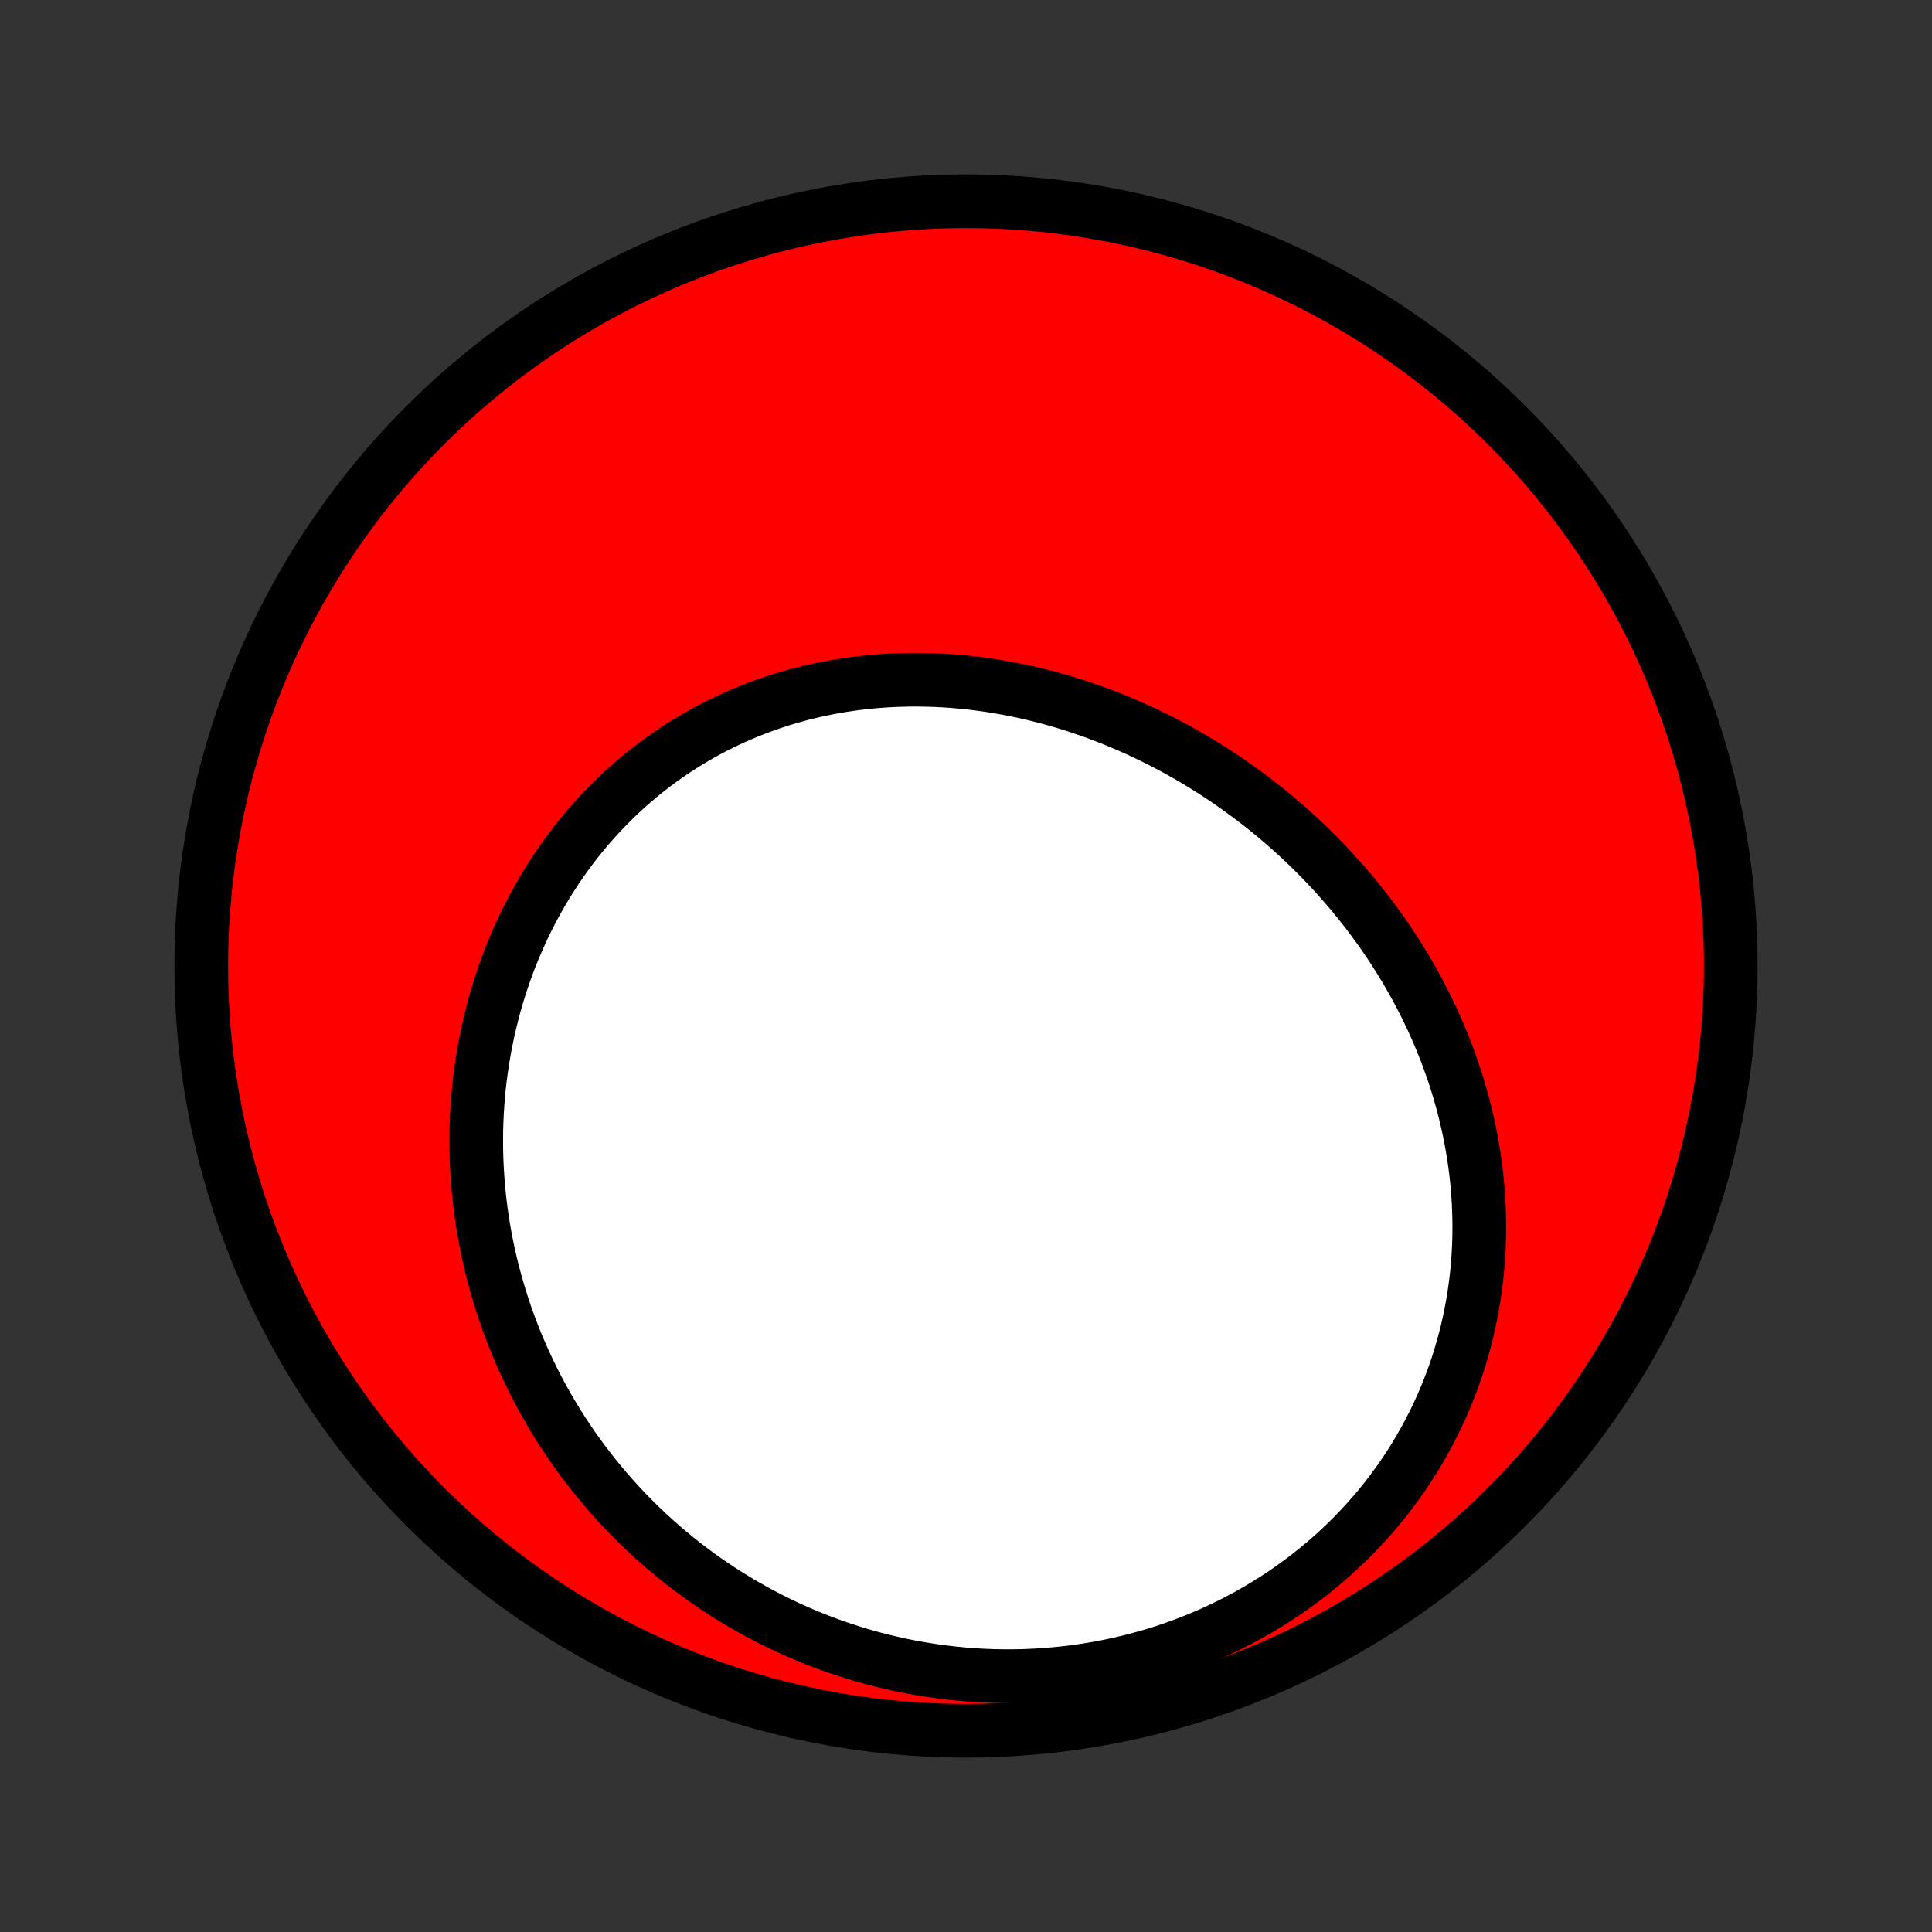 <?xml version="1.0" encoding="utf-8" standalone="no"?>
<!DOCTYPE svg PUBLIC "-//W3C//DTD SVG 1.1//EN"
  "http://www.w3.org/Graphics/SVG/1.1/DTD/svg11.dtd">
<!-- Created with matplotlib (http://matplotlib.org/) -->
<svg height="72pt" version="1.1" viewBox="0 0 72 72" width="72pt" xmlns="http://www.w3.org/2000/svg" xmlns:xlink="http://www.w3.org/1999/xlink">
 <rect x="0" y="0" width="72" height="72" fill="#333333" stroke="none"/>
 <defs>
  <style type="text/css">
*{stroke-linecap:butt;stroke-linejoin:round;}
  </style>
 </defs>
 <g id="figure_1">
  <g id="patch_1">
   <path d="
M0 72
L72 72
L72 0
L0 0
z
" style="fill:none;"/>
  </g>
  <g id="axes_1">
   <g id="PatchCollection_1">
    <defs>
     <path d="
M36 -7.5
C43.558 -7.5 50.808 -10.503 56.153 -15.848
C61.497 -21.192 64.5 -28.442 64.5 -36
C64.5 -43.558 61.497 -50.808 56.153 -56.153
C50.808 -61.497 43.558 -64.5 36 -64.5
C28.442 -64.5 21.192 -61.497 15.848 -56.153
C10.503 -50.808 7.5 -43.558 7.5 -36
C7.5 -28.442 10.503 -21.192 15.848 -15.848
C21.192 -10.503 28.442 -7.5 36 -7.5
z
" id="C0_0_a811fe30f3"/>
     <path d="
M50.607 -38.439
L50.426 -38.661
L50.241 -38.88
L50.054 -39.096
L49.864 -39.31
L49.672 -39.522
L49.476 -39.732
L49.278 -39.939
L49.077 -40.143
L48.874 -40.345
L48.668 -40.545
L48.459 -40.742
L48.248 -40.937
L48.034 -41.129
L47.817 -41.318
L47.598 -41.505
L47.377 -41.69
L47.153 -41.871
L46.926 -42.05
L46.697 -42.227
L46.465 -42.4
L46.231 -42.571
L45.995 -42.739
L45.756 -42.905
L45.515 -43.067
L45.272 -43.227
L45.026 -43.383
L44.778 -43.537
L44.527 -43.688
L44.274 -43.836
L44.019 -43.98
L43.762 -44.122
L43.503 -44.26
L43.241 -44.395
L42.977 -44.527
L42.711 -44.655
L42.444 -44.781
L42.173 -44.902
L41.901 -45.02
L41.627 -45.135
L41.351 -45.246
L41.074 -45.354
L40.794 -45.458
L40.512 -45.557
L40.229 -45.654
L39.944 -45.746
L39.657 -45.834
L39.368 -45.918
L39.078 -45.998
L38.786 -46.074
L38.493 -46.146
L38.199 -46.214
L37.903 -46.277
L37.606 -46.335
L37.307 -46.389
L37.008 -46.439
L36.707 -46.484
L36.405 -46.524
L36.103 -46.56
L35.799 -46.59
L35.495 -46.616
L35.19 -46.637
L34.884 -46.652
L34.578 -46.663
L34.272 -46.668
L33.965 -46.669
L33.658 -46.663
L33.351 -46.653
L33.044 -46.637
L32.737 -46.616
L32.43 -46.589
L32.124 -46.557
L31.818 -46.519
L31.512 -46.475
L31.208 -46.426
L30.904 -46.371
L30.601 -46.31
L30.298 -46.244
L29.997 -46.172
L29.698 -46.094
L29.4 -46.01
L29.103 -45.92
L28.808 -45.825
L28.515 -45.723
L28.223 -45.616
L27.934 -45.503
L27.647 -45.384
L27.362 -45.26
L27.08 -45.129
L26.8 -44.993
L26.523 -44.852
L26.248 -44.705
L25.977 -44.551
L25.708 -44.393
L25.443 -44.229
L25.18 -44.06
L24.922 -43.885
L24.666 -43.705
L24.415 -43.52
L24.167 -43.33
L23.922 -43.134
L23.682 -42.934
L23.445 -42.729
L23.213 -42.519
L22.985 -42.304
L22.761 -42.085
L22.541 -41.861
L22.326 -41.633
L22.115 -41.401
L21.908 -41.164
L21.706 -40.924
L21.509 -40.679
L21.317 -40.431
L21.129 -40.179
L20.946 -39.923
L20.768 -39.665
L20.595 -39.402
L20.427 -39.137
L20.264 -38.868
L20.106 -38.597
L19.953 -38.322
L19.804 -38.045
L19.661 -37.765
L19.523 -37.483
L19.391 -37.198
L19.263 -36.911
L19.141 -36.622
L19.023 -36.331
L18.911 -36.038
L18.804 -35.743
L18.703 -35.446
L18.606 -35.148
L18.515 -34.848
L18.428 -34.547
L18.348 -34.244
L18.272 -33.94
L18.201 -33.635
L18.136 -33.33
L18.075 -33.023
L18.02 -32.715
L17.97 -32.406
L17.925 -32.097
L17.885 -31.788
L17.85 -31.477
L17.82 -31.167
L17.796 -30.856
L17.776 -30.544
L17.762 -30.233
L17.752 -29.921
L17.748 -29.61
L17.748 -29.298
L17.754 -28.987
L17.764 -28.675
L17.78 -28.364
L17.8 -28.053
L17.825 -27.743
L17.855 -27.433
L17.89 -27.123
L17.93 -26.814
L17.975 -26.506
L18.024 -26.198
L18.079 -25.891
L18.138 -25.585
L18.202 -25.279
L18.271 -24.974
L18.345 -24.671
L18.424 -24.368
L18.507 -24.067
L18.595 -23.766
L18.688 -23.466
L18.785 -23.168
L18.888 -22.871
L18.995 -22.576
L19.107 -22.281
L19.223 -21.988
L19.345 -21.697
L19.471 -21.407
L19.602 -21.119
L19.738 -20.832
L19.878 -20.547
L20.023 -20.264
L20.173 -19.982
L20.328 -19.702
L20.487 -19.425
L20.651 -19.149
L20.82 -18.875
L20.994 -18.604
L21.172 -18.334
L21.355 -18.067
L21.543 -17.802
L21.736 -17.54
L21.933 -17.28
L22.135 -17.023
L22.342 -16.768
L22.554 -16.515
L22.771 -16.266
L22.992 -16.019
L23.218 -15.776
L23.449 -15.535
L23.684 -15.297
L23.925 -15.063
L24.17 -14.832
L24.419 -14.604
L24.674 -14.38
L24.933 -14.159
L25.197 -13.942
L25.466 -13.728
L25.739 -13.519
L26.017 -13.313
L26.299 -13.112
L26.587 -12.915
L26.878 -12.722
L27.174 -12.533
L27.475 -12.349
L27.78 -12.169
L28.09 -11.995
L28.404 -11.825
L28.722 -11.66
L29.044 -11.5
L29.371 -11.346
L29.701 -11.197
L30.036 -11.053
L30.375 -10.915
L30.717 -10.783
L31.063 -10.657
L31.413 -10.537
L31.767 -10.423
L32.124 -10.315
L32.484 -10.214
L32.847 -10.119
L33.214 -10.031
L33.583 -9.95
L33.956 -9.875
L34.331 -9.808
L34.708 -9.748
L35.088 -9.695
L35.47 -9.649
L35.854 -9.611
L36.239 -9.58
L36.627 -9.557
L37.015 -9.542
L37.405 -9.535
L37.796 -9.536
L38.188 -9.544
L38.58 -9.561
L38.972 -9.586
L39.365 -9.619
L39.757 -9.66
L40.149 -9.709
L40.54 -9.767
L40.93 -9.833
L41.319 -9.907
L41.707 -9.99
L42.093 -10.081
L42.477 -10.18
L42.859 -10.287
L43.238 -10.402
L43.615 -10.526
L43.988 -10.658
L44.358 -10.797
L44.725 -10.945
L45.088 -11.1
L45.447 -11.263
L45.801 -11.434
L46.151 -11.612
L46.497 -11.797
L46.837 -11.99
L47.172 -12.19
L47.502 -12.396
L47.826 -12.609
L48.144 -12.829
L48.456 -13.055
L48.763 -13.287
L49.062 -13.525
L49.355 -13.769
L49.642 -14.018
L49.922 -14.273
L50.194 -14.533
L50.46 -14.798
L50.719 -15.068
L50.97 -15.342
L51.214 -15.62
L51.451 -15.902
L51.68 -16.189
L51.901 -16.479
L52.115 -16.772
L52.322 -17.068
L52.521 -17.368
L52.712 -17.67
L52.895 -17.975
L53.071 -18.282
L53.239 -18.591
L53.4 -18.903
L53.553 -19.216
L53.699 -19.531
L53.837 -19.847
L53.967 -20.164
L54.09 -20.482
L54.206 -20.802
L54.315 -21.122
L54.416 -21.442
L54.51 -21.763
L54.597 -22.084
L54.678 -22.406
L54.751 -22.727
L54.817 -23.048
L54.877 -23.369
L54.93 -23.69
L54.977 -24.01
L55.017 -24.329
L55.051 -24.648
L55.078 -24.966
L55.1 -25.283
L55.115 -25.599
L55.125 -25.914
L55.128 -26.227
L55.126 -26.54
L55.118 -26.851
L55.105 -27.161
L55.086 -27.469
L55.062 -27.776
L55.033 -28.082
L54.998 -28.385
L54.959 -28.687
L54.914 -28.988
L54.864 -29.286
L54.81 -29.583
L54.751 -29.878
L54.687 -30.171
L54.619 -30.462
L54.546 -30.752
L54.469 -31.039
L54.388 -31.324
L54.302 -31.608
L54.212 -31.889
L54.118 -32.168
L54.02 -32.445
L53.918 -32.72
L53.812 -32.993
L53.702 -33.264
L53.589 -33.532
L53.472 -33.799
L53.351 -34.063
L53.227 -34.325
L53.099 -34.585
L52.967 -34.843
L52.832 -35.099
L52.694 -35.352
L52.552 -35.603
L52.407 -35.852
L52.259 -36.099
L52.108 -36.343
L51.953 -36.585
L51.796 -36.825
L51.635 -37.062
L51.471 -37.298
L51.304 -37.531
L51.134 -37.761
L50.962 -37.99
z
" id="C0_1_eb88e2b69c"/>
    </defs>
    <g clip-path="url(#p1bffca34e9)">
     <use style="fill:#ff0000;stroke:#000000;stroke-width:2.0;" x="0.0" xlink:href="#C0_0_a811fe30f3" y="72.0"/>
    </g>
    <g clip-path="url(#p1bffca34e9)">
     <use style="fill:#ffffff;stroke:#000000;stroke-width:2.0;" x="0.0" xlink:href="#C0_1_eb88e2b69c" y="72.0"/>
    </g>
   </g>
  </g>
 </g>
 <defs>
  <clipPath id="p1bffca34e9">
   <rect height="72.0" width="72.0" x="0.0" y="0.0"/>
  </clipPath>
 </defs>
</svg>
